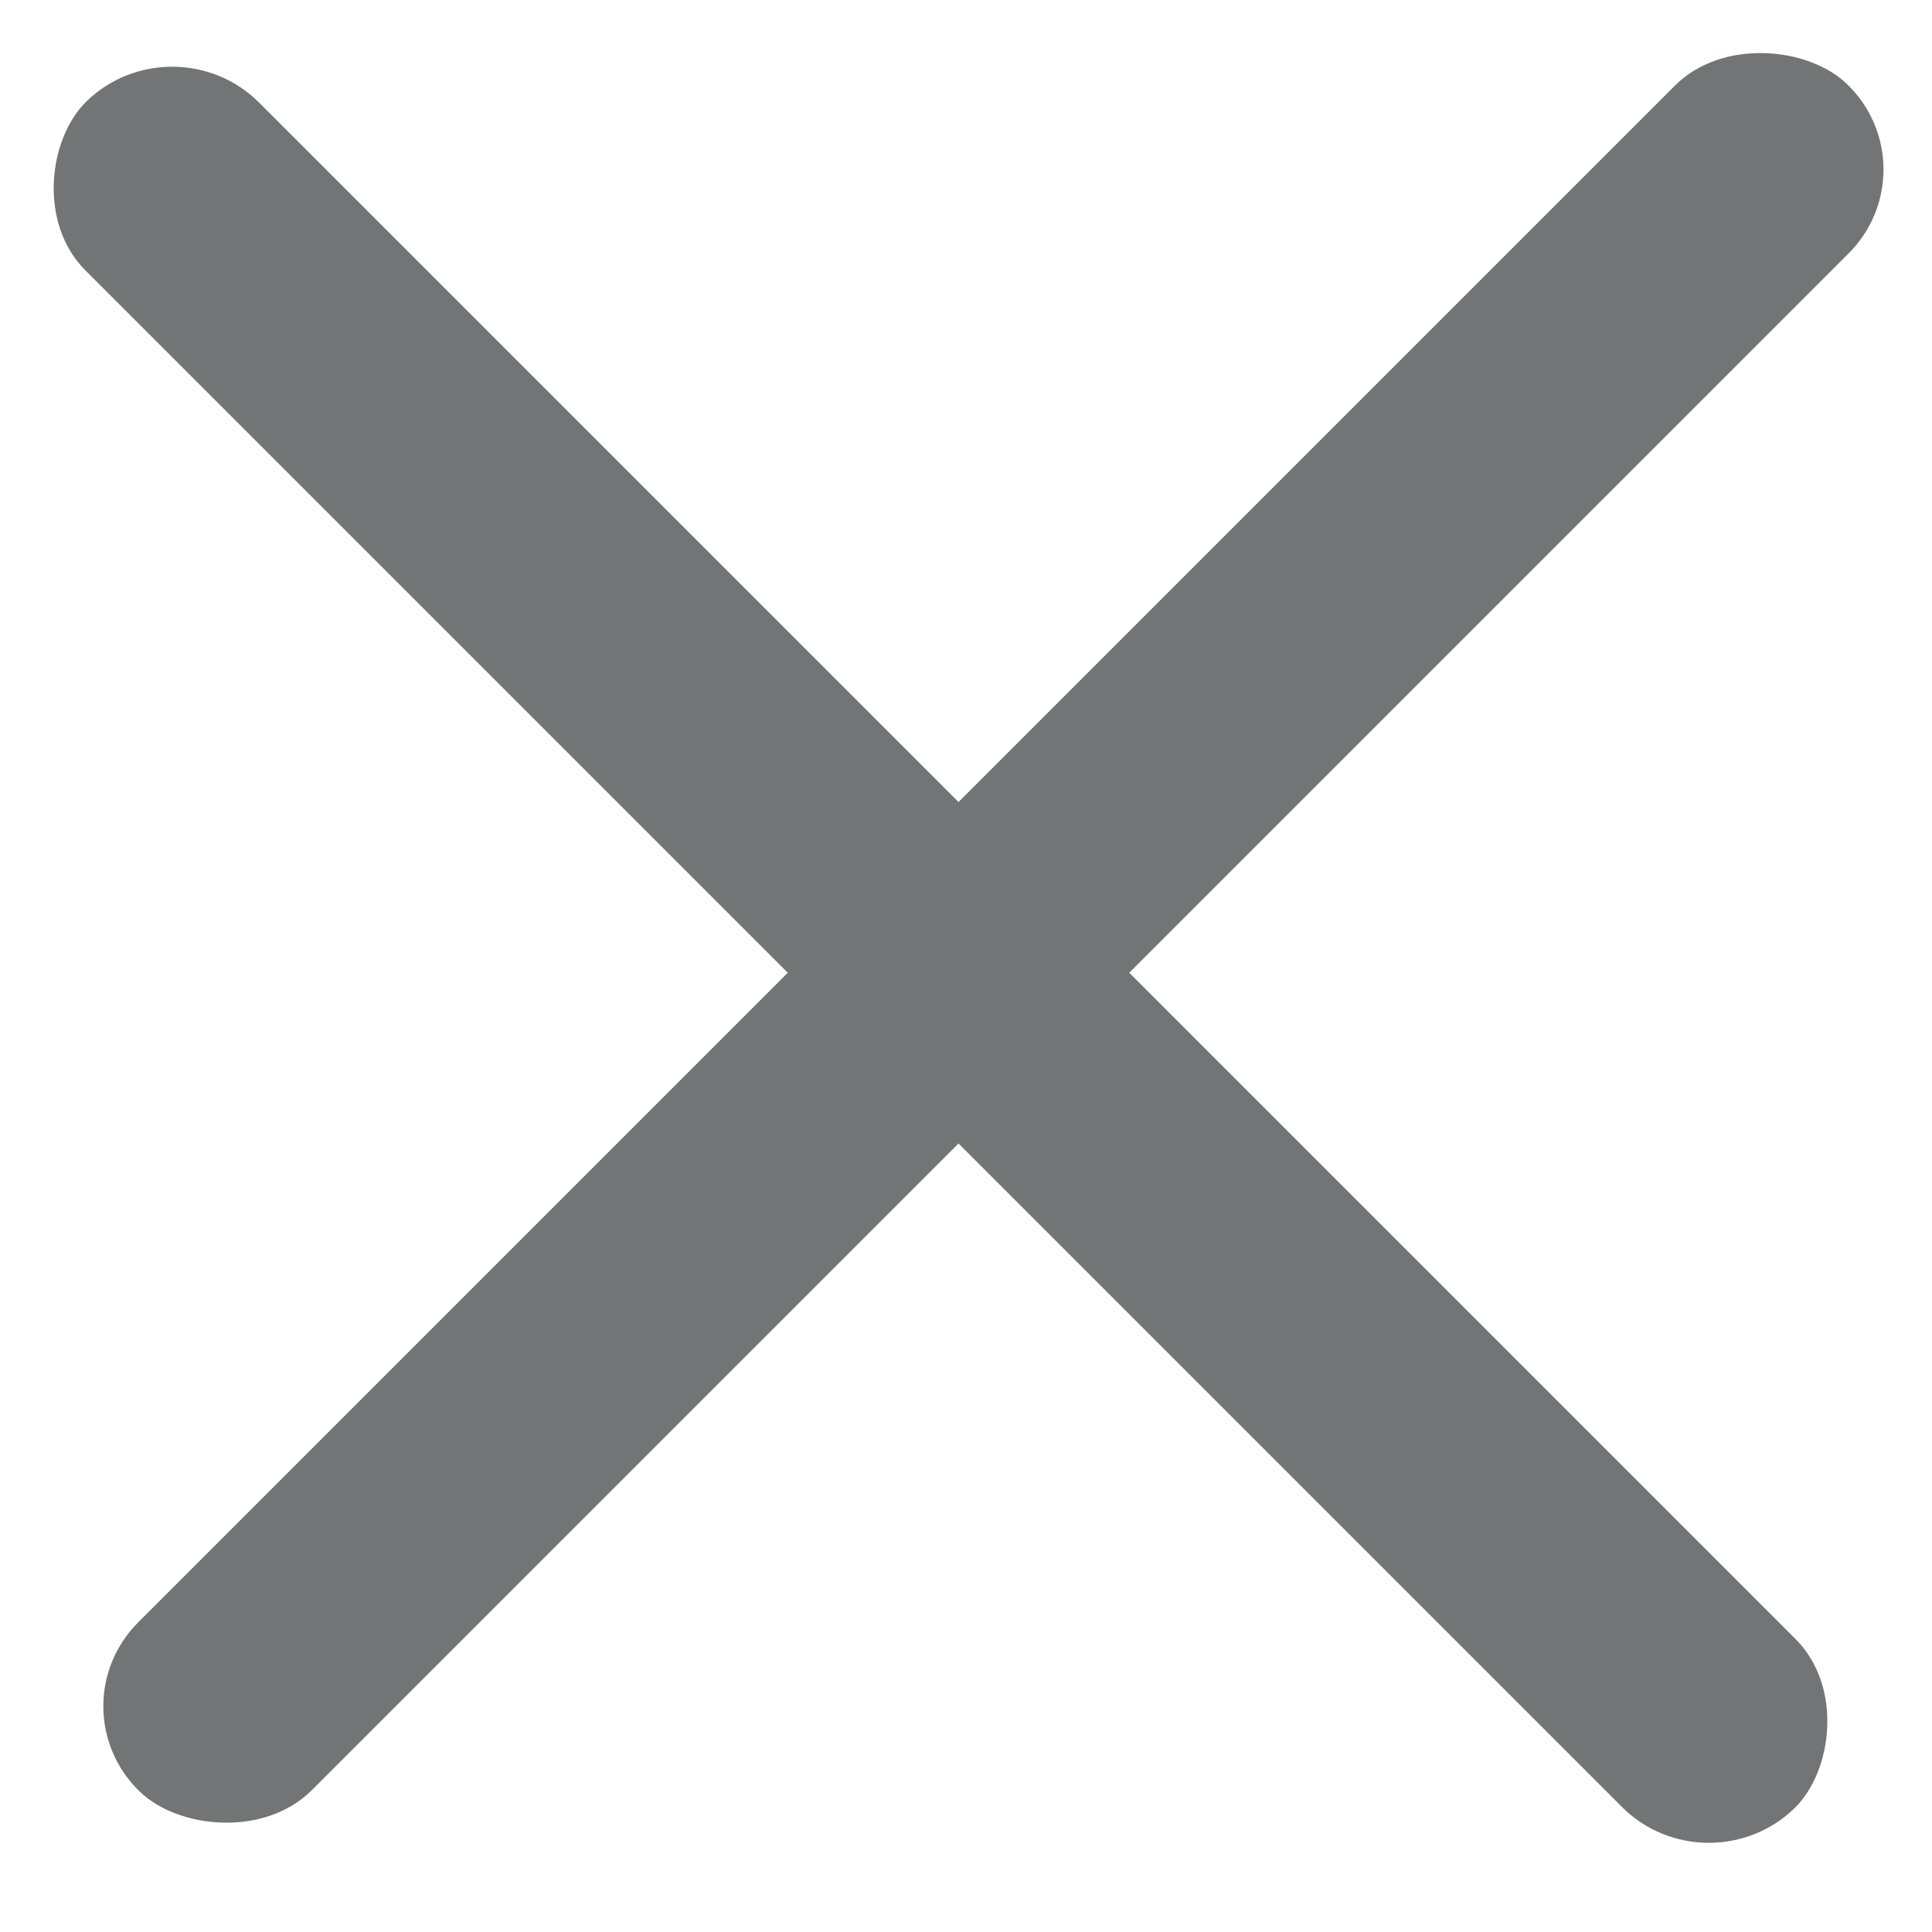 <svg width="16" height="16" viewBox="0 0 16 16" fill="none" xmlns="http://www.w3.org/2000/svg">
<rect width="20" height="2" rx="1" transform="matrix(0.707 -0.707 0.719 0.695 0.438 14.142)" fill="#737476"/>
<rect width="20" height="2" rx="1" transform="matrix(0.707 0.707 -0.719 0.695 1.438 0.142)" fill="#737476"/>
</svg>

